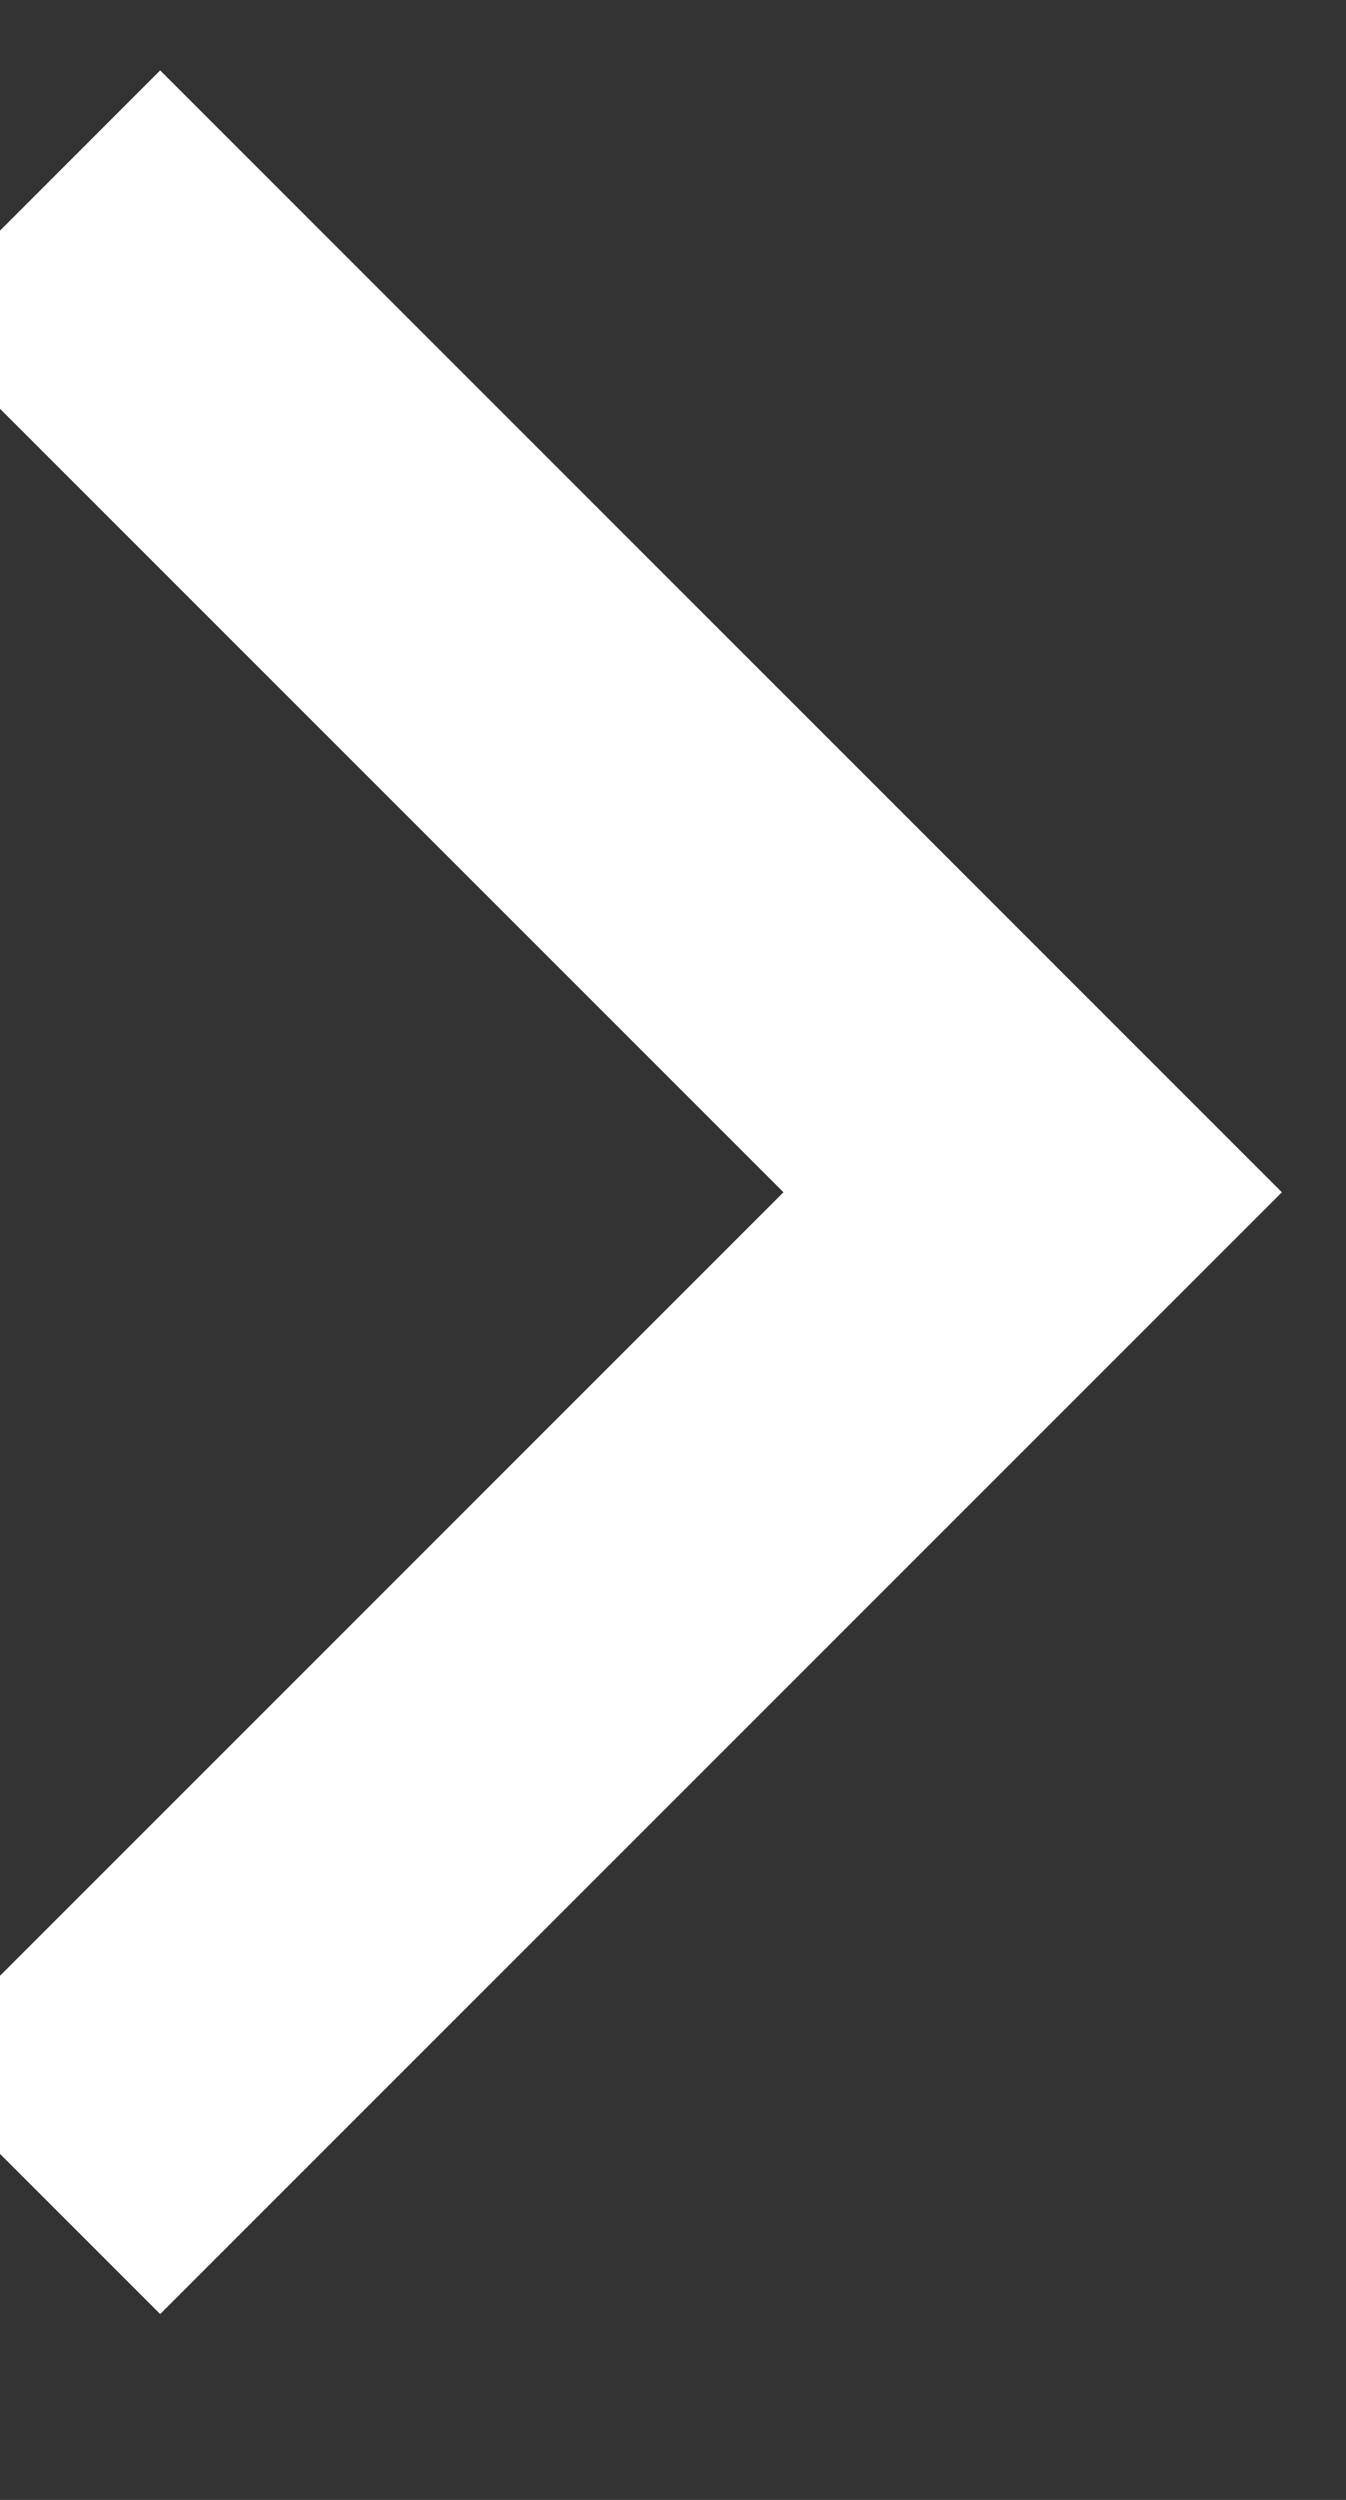 <svg width="14" height="26" viewBox="0 0 14 26" fill="none" xmlns="http://www.w3.org/2000/svg" xmlns:xlink="http://www.w3.org/1999/xlink">
<rect x="0" y="0" width="14" height="26" fill="#333333" stroke="none"/>
<path d="M8.149,12.4L-0.926,3.325L1.666,0.732L13.333,12.4L1.666,24.067L-0.926,21.475L8.149,12.4Z" fill="#FFFFFF"/>
</svg>
